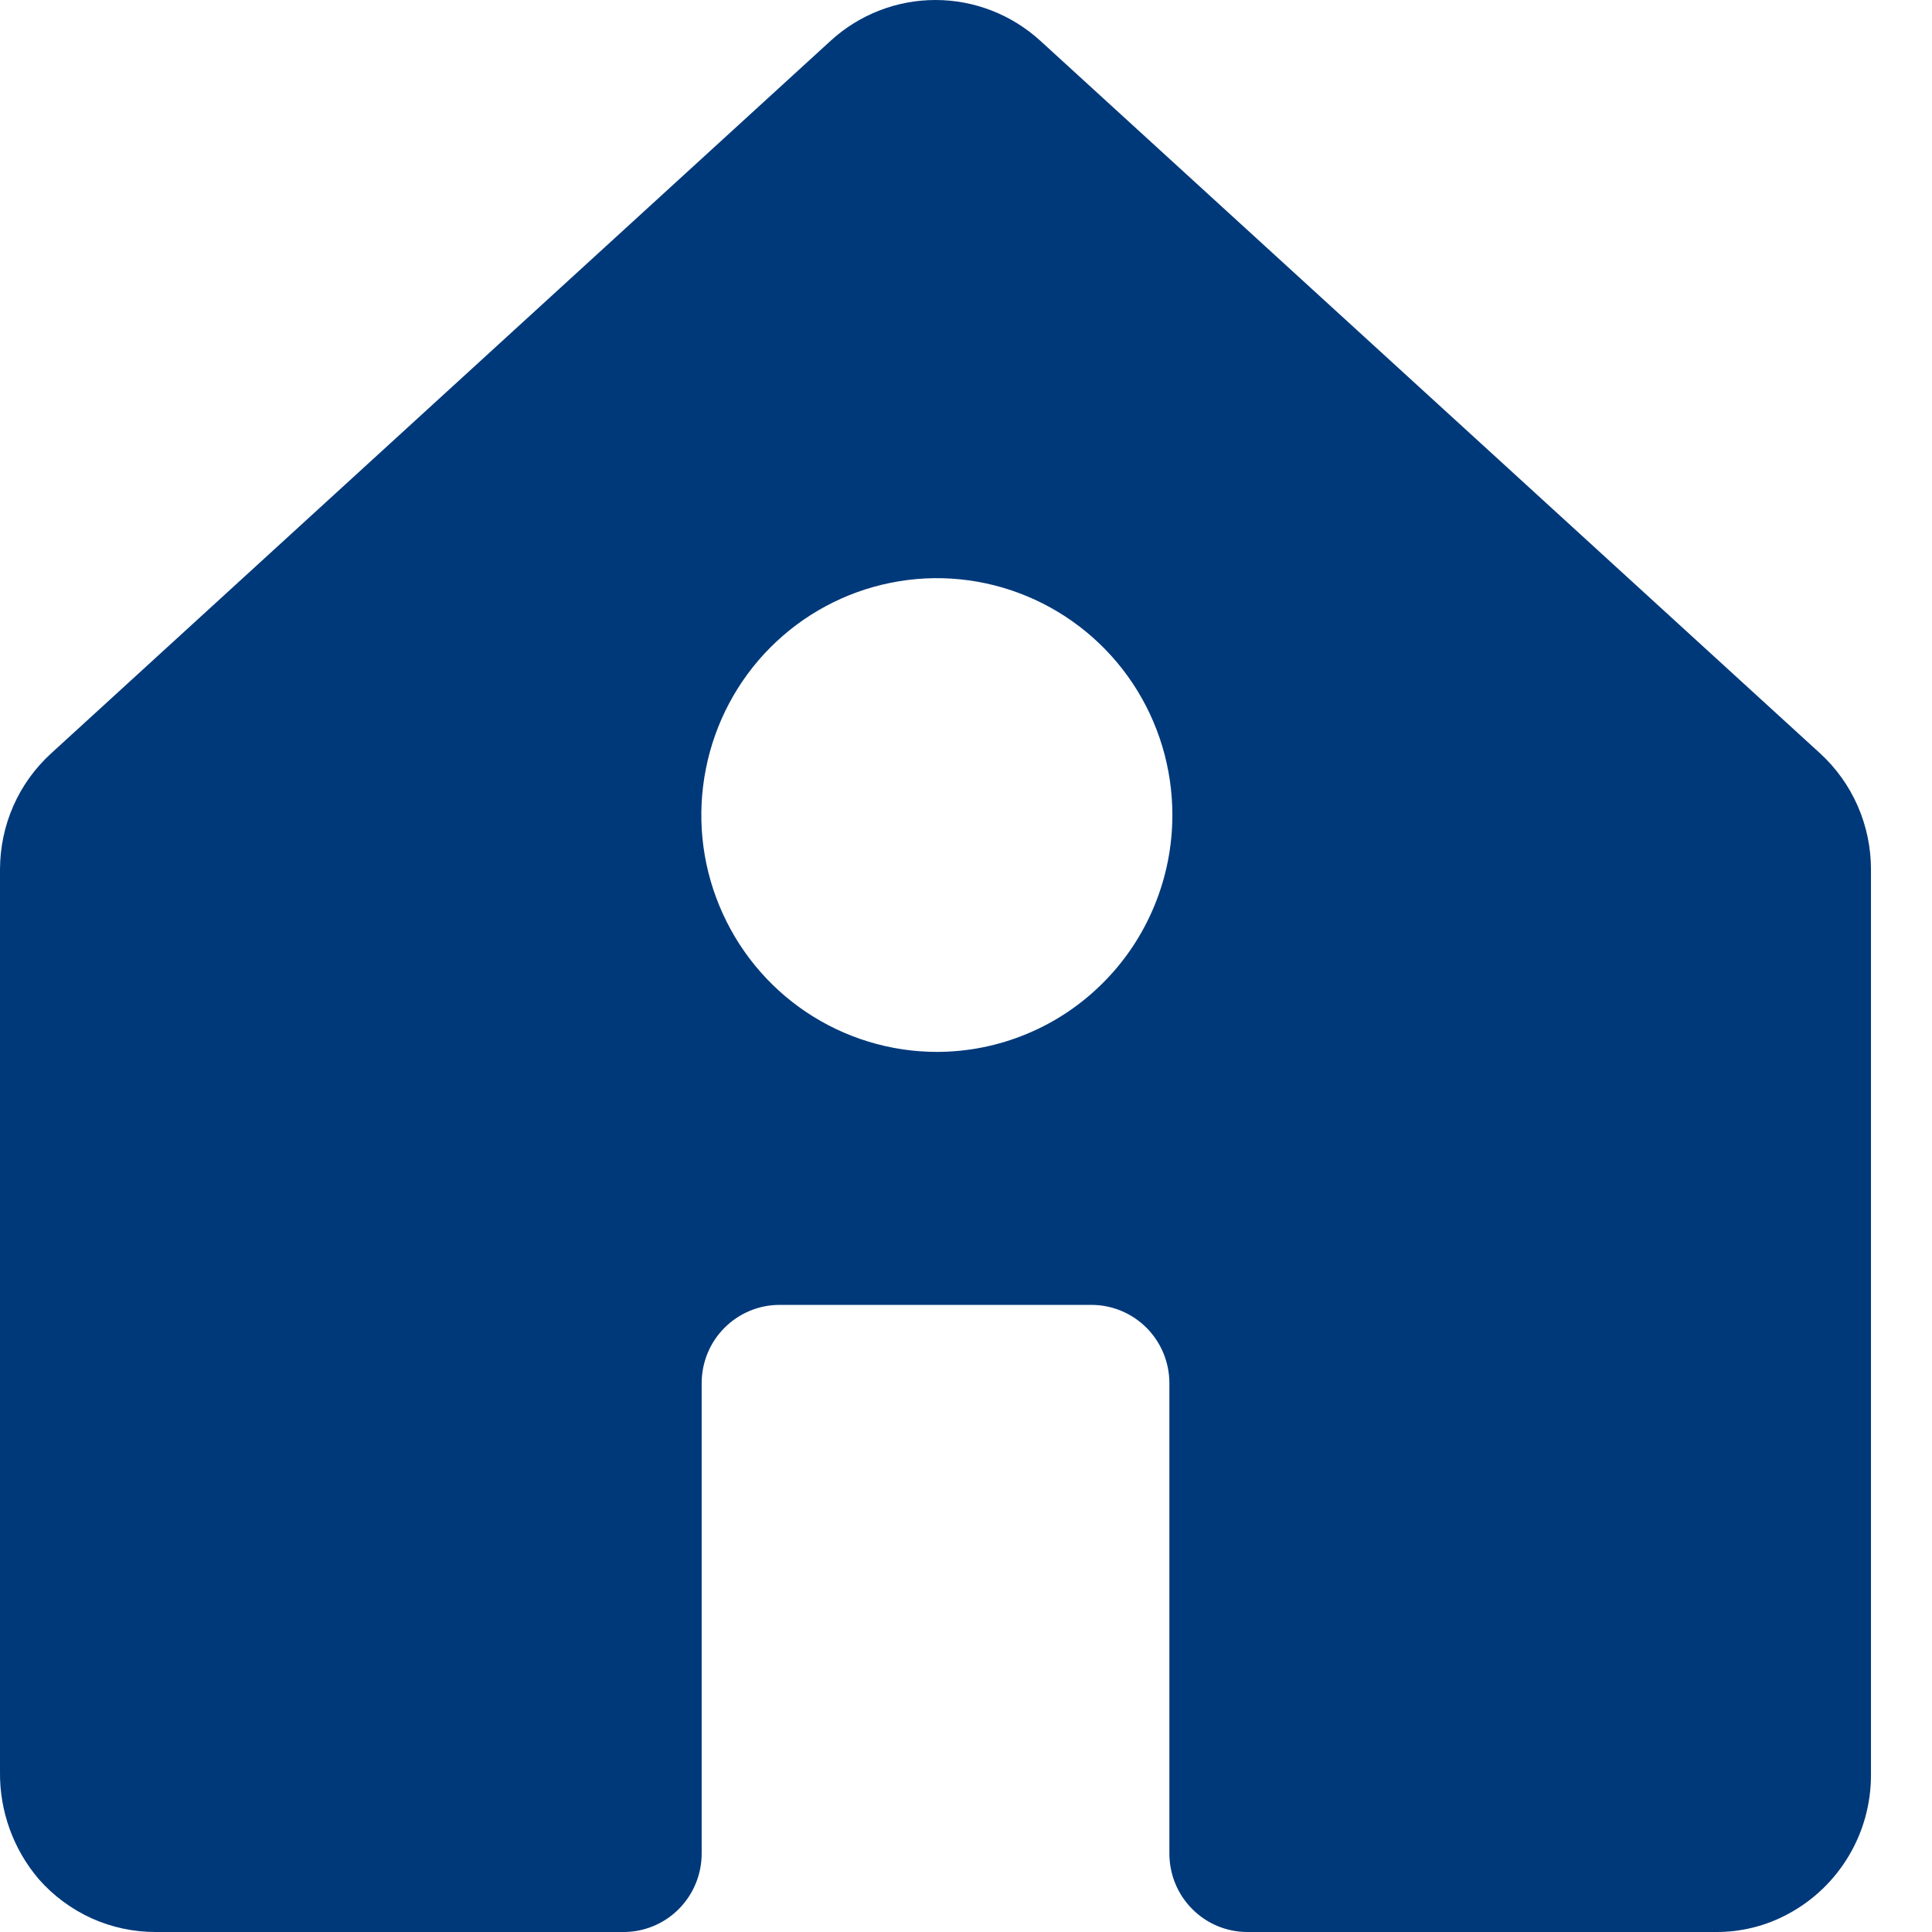<svg width="22" height="22" viewBox="0 0 22 22" fill="none" xmlns="http://www.w3.org/2000/svg">
<path d="M20.724 8.577L11.847 0.465C11.52 0.166 11.094 0 10.652 0C10.21 0 9.784 0.166 9.458 0.465L0.581 8.58C0.398 8.747 0.252 8.95 0.152 9.177C0.052 9.404 0.001 9.65 0 9.898V20.173C-0.006 20.623 0.152 21.06 0.444 21.401C0.611 21.59 0.816 21.741 1.045 21.845C1.275 21.948 1.524 22.001 1.776 22H7.102C7.337 22 7.563 21.906 7.73 21.738C7.896 21.571 7.99 21.344 7.99 21.107V15.751C7.99 15.514 8.083 15.287 8.25 15.12C8.416 14.953 8.642 14.859 8.877 14.859H12.428C12.664 14.859 12.889 14.953 13.056 15.12C13.222 15.287 13.316 15.514 13.316 15.751V21.107C13.316 21.344 13.409 21.571 13.576 21.738C13.742 21.906 13.968 22 14.204 22H19.53C19.822 22.003 20.11 21.932 20.366 21.792C20.65 21.639 20.887 21.411 21.052 21.134C21.218 20.856 21.305 20.538 21.305 20.215V9.898C21.305 9.649 21.253 9.403 21.153 9.175C21.053 8.948 20.907 8.744 20.724 8.577ZM10.668 11.978C10.138 11.978 9.619 11.819 9.178 11.523C8.737 11.227 8.394 10.806 8.191 10.313C7.987 9.82 7.934 9.278 8.038 8.755C8.141 8.232 8.396 7.751 8.771 7.374C9.146 6.997 9.624 6.74 10.144 6.636C10.665 6.531 11.204 6.585 11.694 6.789C12.184 6.993 12.603 7.338 12.898 7.781C13.193 8.225 13.35 8.746 13.35 9.28C13.35 9.634 13.281 9.985 13.146 10.312C13.012 10.639 12.814 10.937 12.565 11.187C12.316 11.438 12.02 11.637 11.695 11.772C11.369 11.908 11.021 11.978 10.668 11.978Z" fill="#00397A"/>
</svg>
